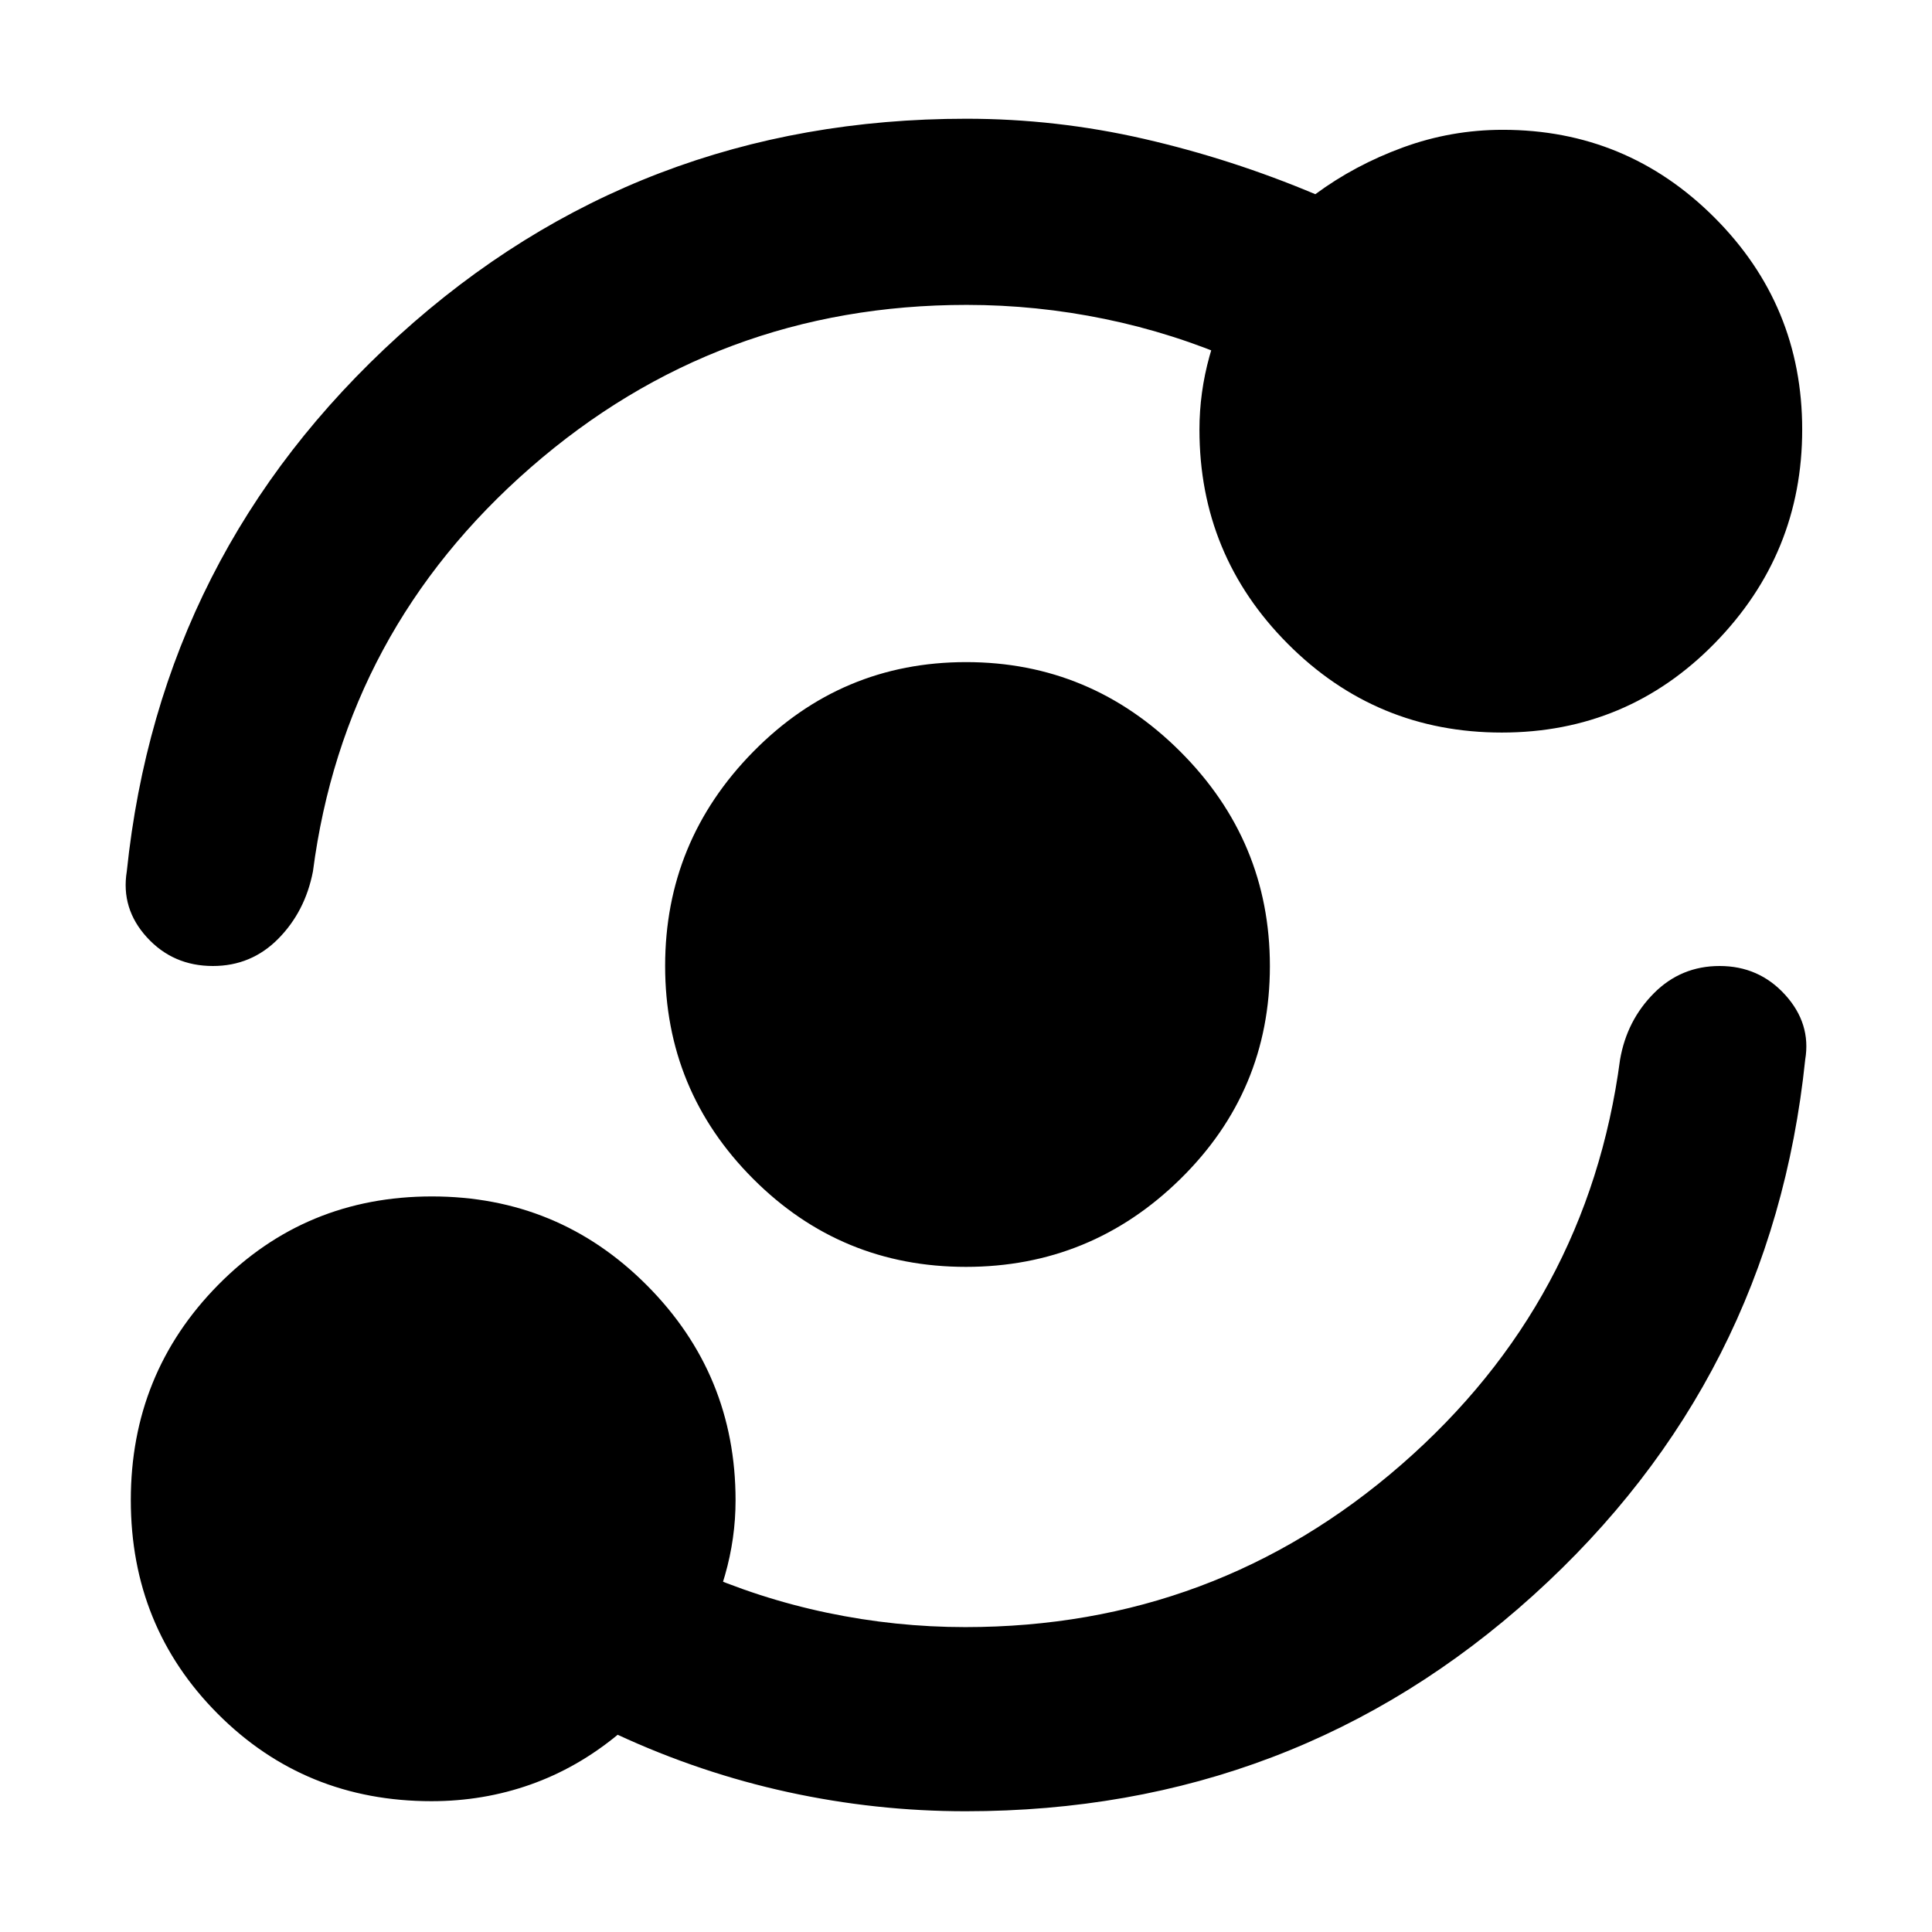 <svg xmlns="http://www.w3.org/2000/svg" height="48" viewBox="0 -960 960 960" width="48"><path d="M214.41-65q-62.92 0-106.16-43.37Q65-151.73 65-214.62q0-62.88 43.37-106.88 43.36-44 106.25-44 62.88 0 106.88 44.22 44 44.22 44 106.78 0 18.87-5.25 37.19Q355-159 346-143l-1-37q32 14.25 66 21.37 34 7.13 68.67 7.13 124.04 0 216.68-80.75Q789-313 805-433.5q3.37-19.46 16.83-32.98Q835.29-480 854.47-480q19.55 0 32.54 14.29Q900-451.41 897-433.5q-16.5 159-135.18 266.25Q643.15-60 479.87-60q-44.68 0-88.27-9.5Q348-79 306.92-98q-20.03 16.5-43.38 24.75Q240.2-65 214.41-65Zm265.55-265.5q-62.1 0-105.78-43.8-43.68-43.79-43.68-105.75 0-61.95 43.8-106.45Q418.09-631 480.05-631q61.95 0 106.45 44.47T631-479.96q0 62.1-44.47 105.78T479.96-330.5Zm.37-478q-124.04 0-216.63 80.79Q171.12-646.93 155.5-527q-3.87 19.96-17.25 33.48Q124.87-480 105.8-480q-19.82 0-32.81-14.25Q60-508.5 63-527q16.5-158.5 135.18-266.25T480.15-901q44.68 0 88.28 10t85.15 27.5q19.64-14.5 43.57-23.25 23.94-8.75 49.57-8.75 61.6 0 105.19 43.6 43.59 43.6 43.59 105.34t-43.44 106.15Q808.61-596 746.22-596q-62.4 0-106.31-44.08Q596-684.15 596-746.5q0-18.52 5-36.51T615-818v37.5q-32-14-66-21t-68.67-7Z"/></svg>